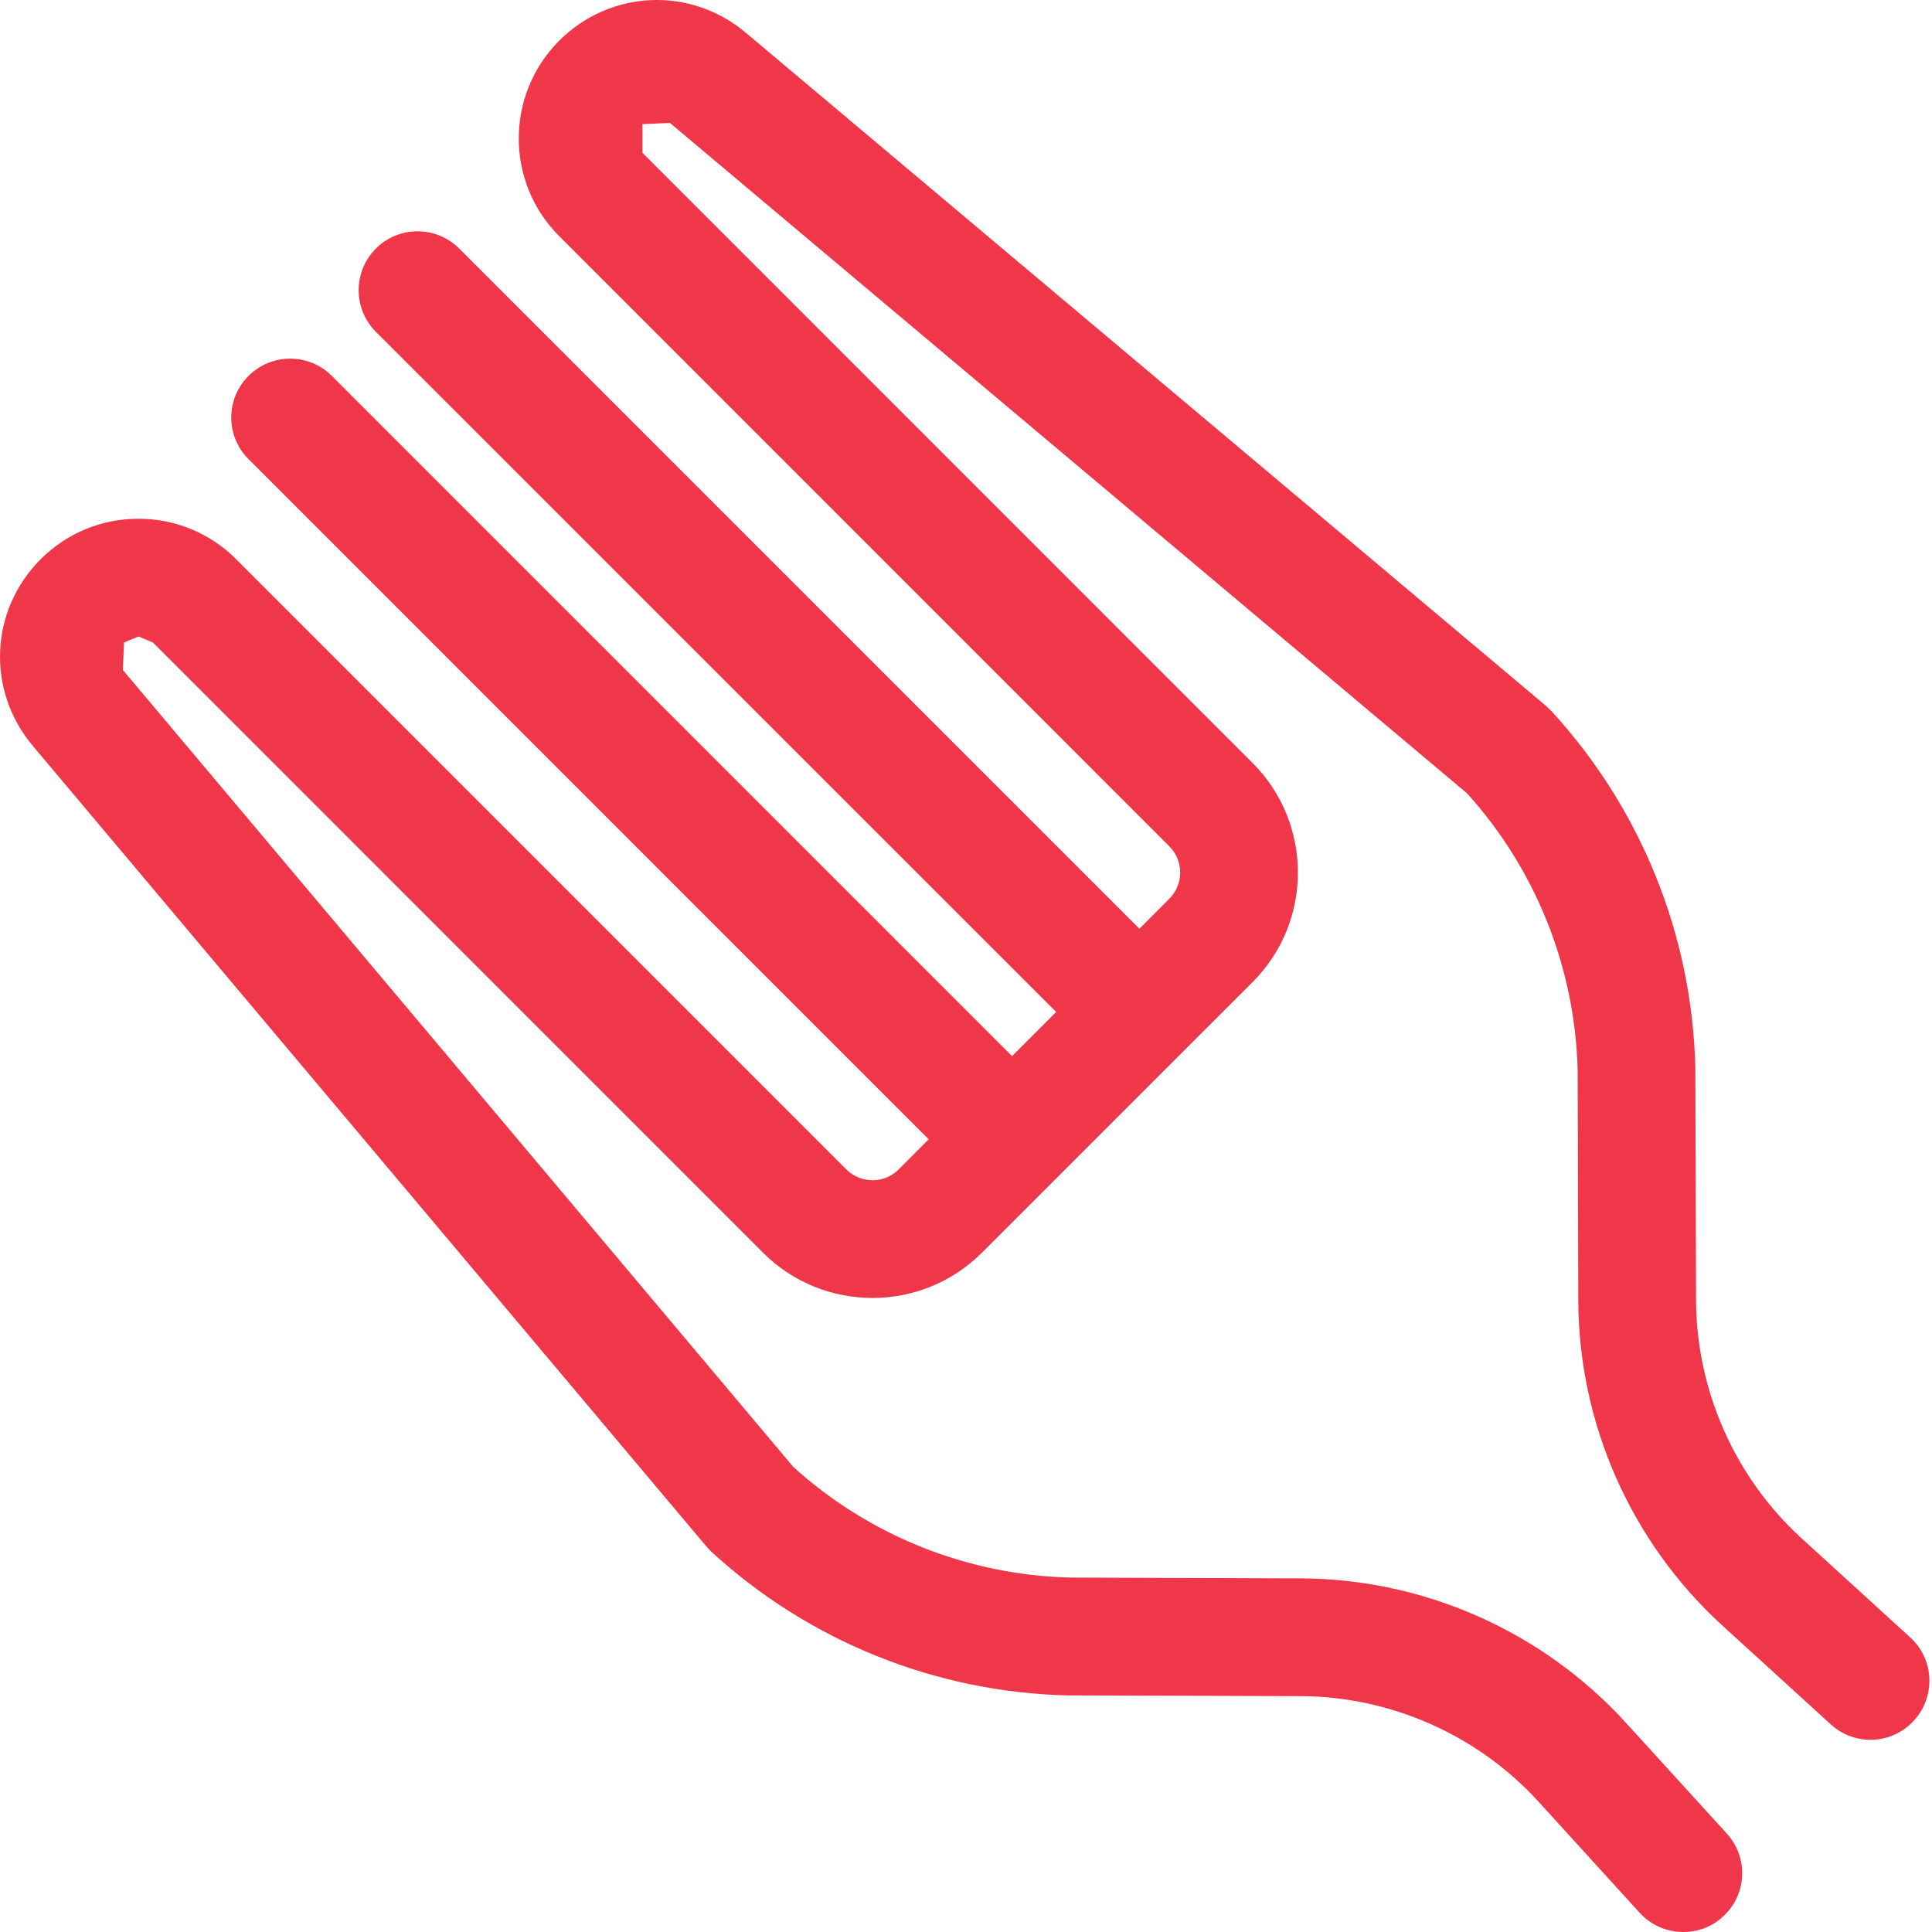 <svg width="24" height="24" viewBox="0 0 24 24" fill="none" xmlns="http://www.w3.org/2000/svg">
<path d="M8.829 19.269C10.041 20.385 11.615 21.021 13.262 21.061H13.277L16.151 21.07C17.271 21.073 18.347 21.548 19.104 22.372L20.369 23.762C20.515 23.921 20.712 24 20.912 24C21.086 24 21.262 23.939 21.402 23.81C21.703 23.538 21.724 23.076 21.451 22.777L20.183 21.385C19.151 20.26 17.683 19.612 16.155 19.607L13.289 19.597C12.016 19.564 10.798 19.077 9.855 18.223L1.526 8.322L1.541 7.981L1.721 7.907L1.899 7.981L9.479 15.562C10.229 16.311 11.448 16.311 12.197 15.562L13.088 14.671L14.67 13.089L15.562 12.198C16.31 11.449 16.31 10.23 15.562 9.48L7.981 1.898V1.542L8.322 1.527L18.224 9.855C19.077 10.799 19.565 12.017 19.598 13.29L19.606 16.156C19.611 17.684 20.259 19.151 21.387 20.185L22.744 21.422C23.043 21.694 23.505 21.672 23.776 21.373C24.049 21.074 24.028 20.611 23.729 20.34L22.375 19.105C21.549 18.348 21.073 17.27 21.069 16.152L21.06 13.277V13.261C21.02 11.614 20.384 10.042 19.269 8.83L19.202 8.766L9.264 0.406C8.577 -0.172 7.58 -0.128 6.946 0.506C6.277 1.176 6.277 2.264 6.946 2.933L14.527 10.515C14.705 10.693 14.705 10.984 14.527 11.163L14.154 11.537L5.704 3.087C5.418 2.802 4.955 2.802 4.67 3.087C4.384 3.373 4.384 3.837 4.67 4.123L13.12 12.571L12.572 13.119L4.122 4.669C3.836 4.384 3.373 4.384 3.088 4.669C2.801 4.954 2.801 5.419 3.088 5.704L11.536 14.153L11.163 14.527C10.985 14.706 10.694 14.706 10.514 14.527L2.933 6.946C2.609 6.622 2.177 6.444 1.721 6.444C1.261 6.444 0.831 6.622 0.506 6.946C-0.129 7.581 -0.171 8.577 0.407 9.265L8.767 19.201L8.829 19.269Z" fill="#F0374A"/>
</svg>
